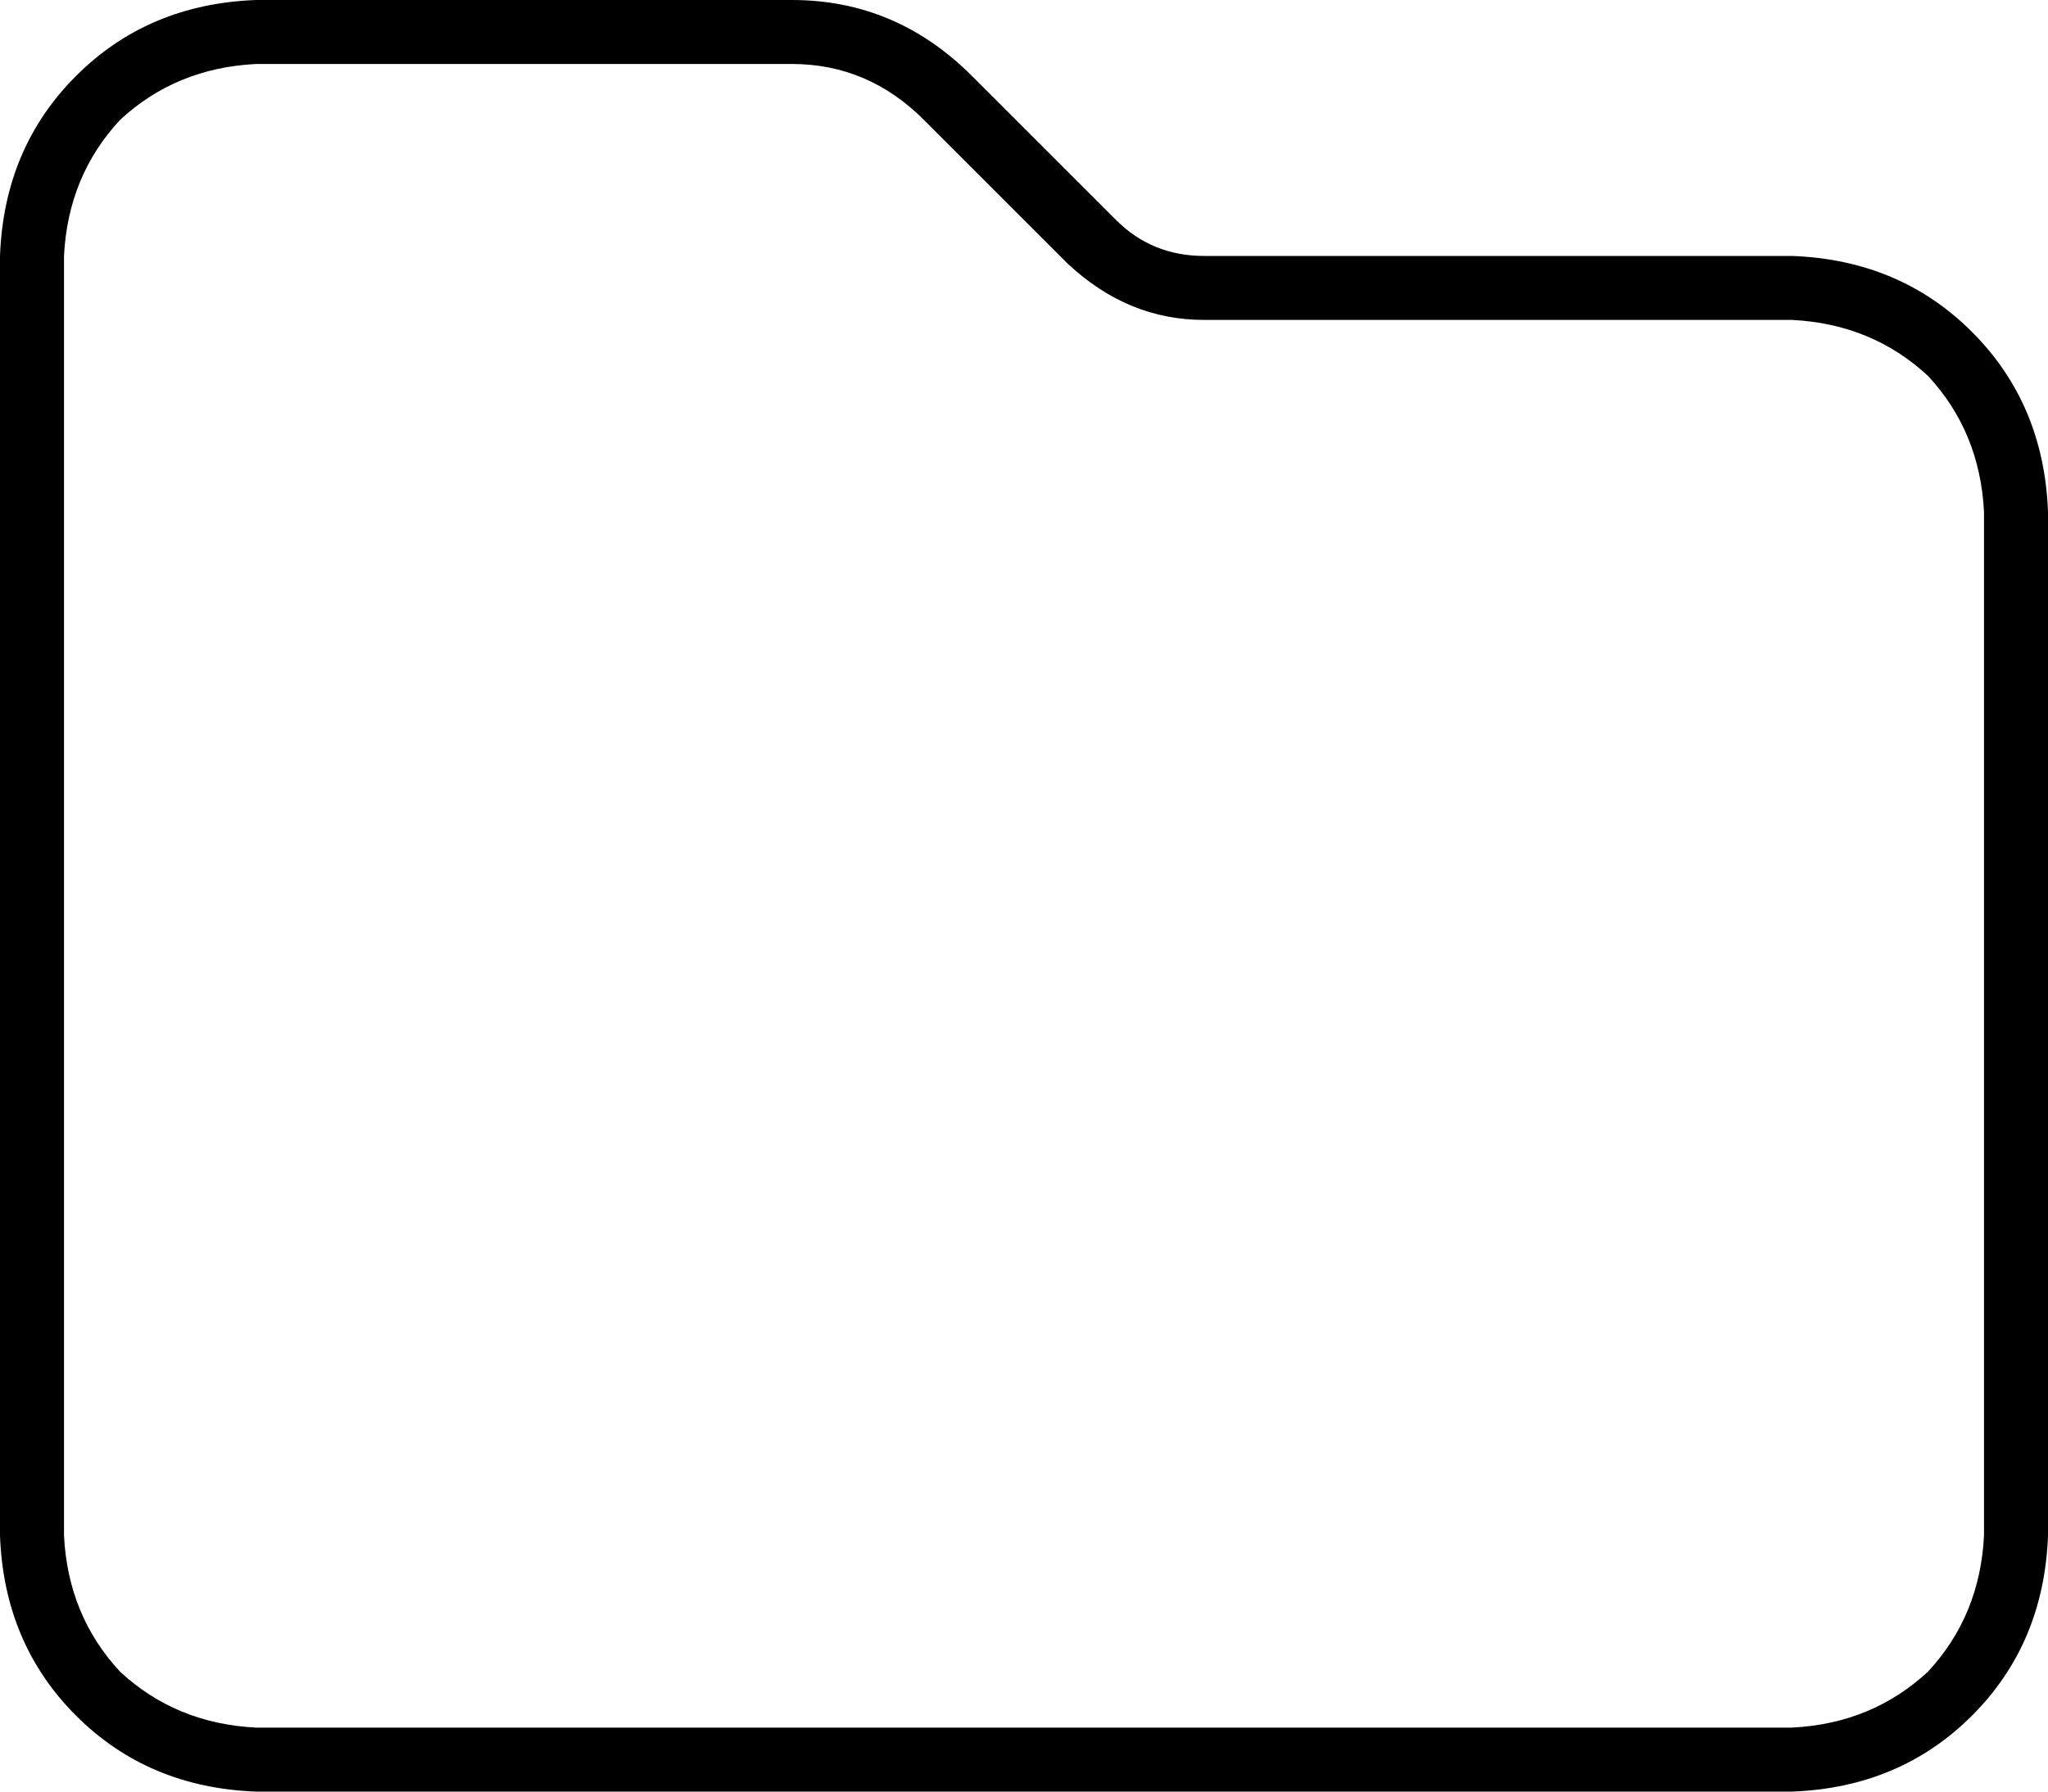 <svg xmlns="http://www.w3.org/2000/svg" viewBox="0 0 512 448">
    <path d="M 64 432 L 448 432 Q 468 431 482 418 Q 495 404 496 384 L 496 128 Q 495 108 482 94 Q 468 81 448 80 L 301 80 Q 282 80 267 66 L 231 30 Q 217 16 198 16 L 64 16 Q 44 17 30 30 Q 17 44 16 64 L 16 384 Q 17 404 30 418 Q 44 431 64 432 L 64 432 Z M 448 448 L 64 448 Q 37 447 19 429 Q 1 411 0 384 L 0 64 Q 1 37 19 19 Q 37 1 64 0 L 198 0 Q 224 0 243 19 L 279 55 Q 288 64 301 64 L 448 64 Q 475 65 493 83 Q 511 101 512 128 L 512 384 Q 511 411 493 429 Q 475 447 448 448 L 448 448 Z"/>
</svg>
